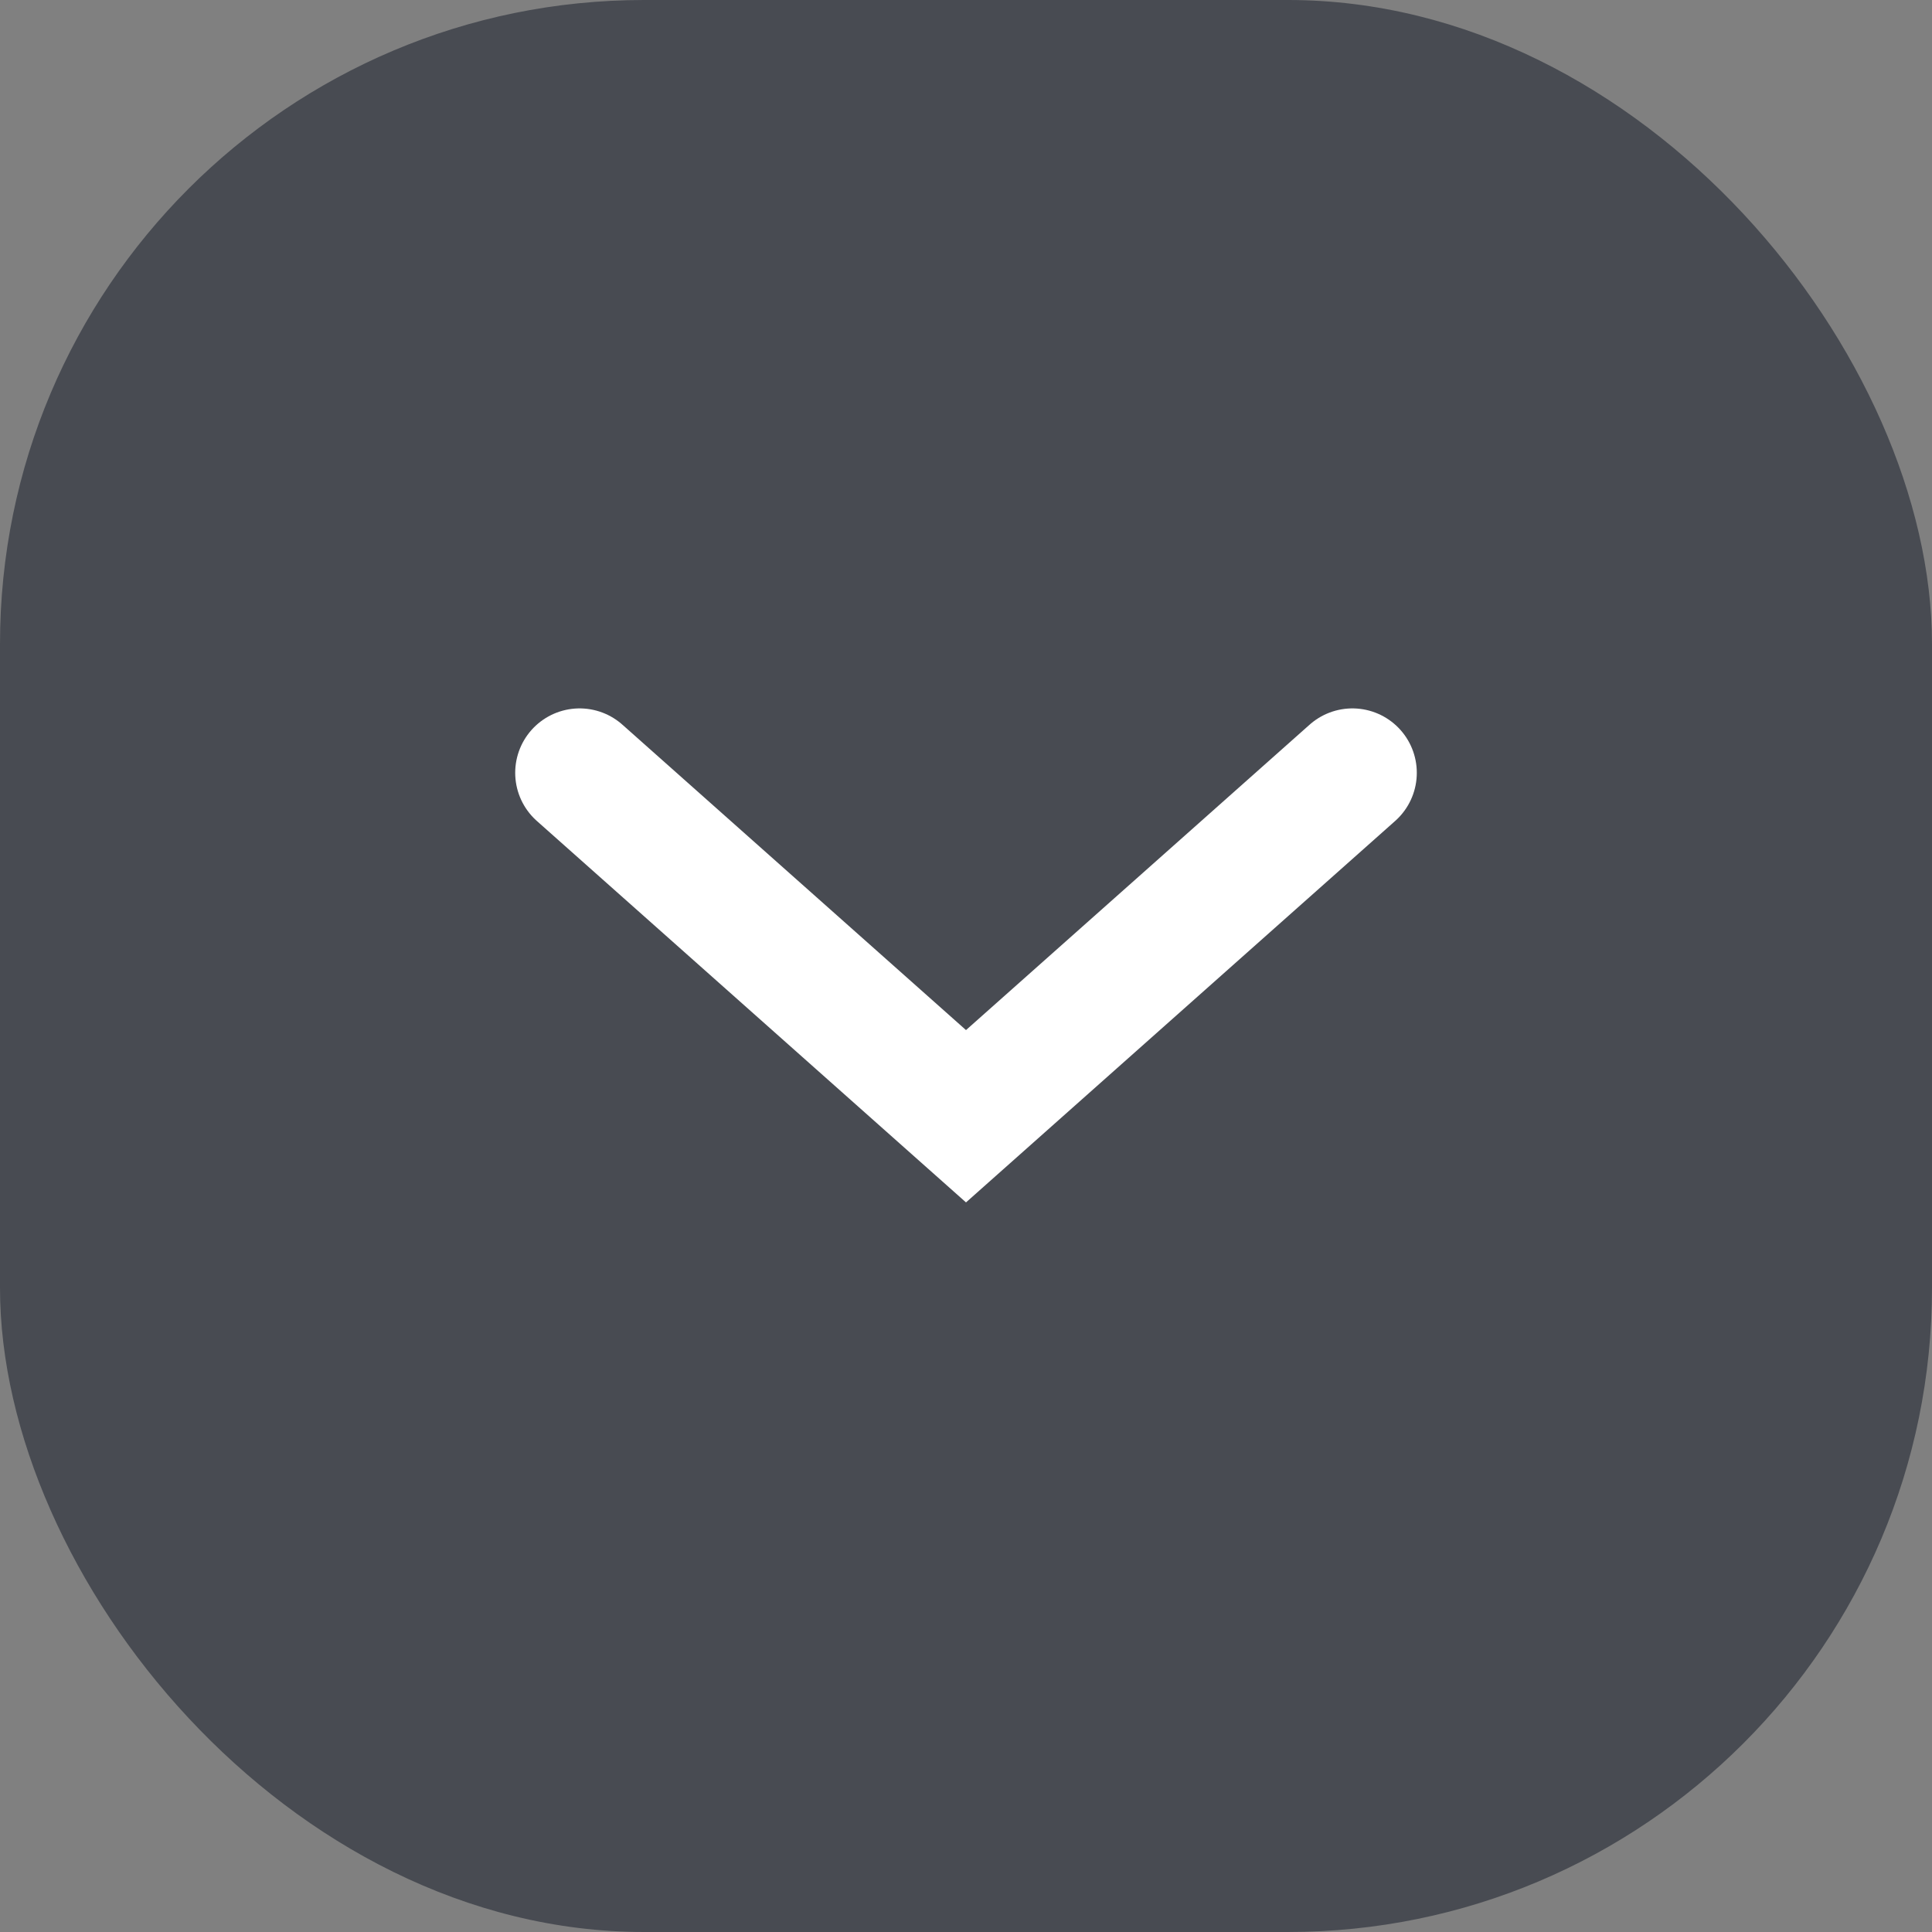 <svg width="30" height="30" viewBox="0 0 30 30" fill="none" xmlns="http://www.w3.org/2000/svg">
<rect x="0" y="0" width="30" height="30" fill="#808080" stroke="none"/>
<rect width="30" height="30" rx="10" fill="#484B52"/>
<path d="M9 12L15 17.333L21 12" stroke="white" stroke-width="2" stroke-linecap="round"/>
</svg>
